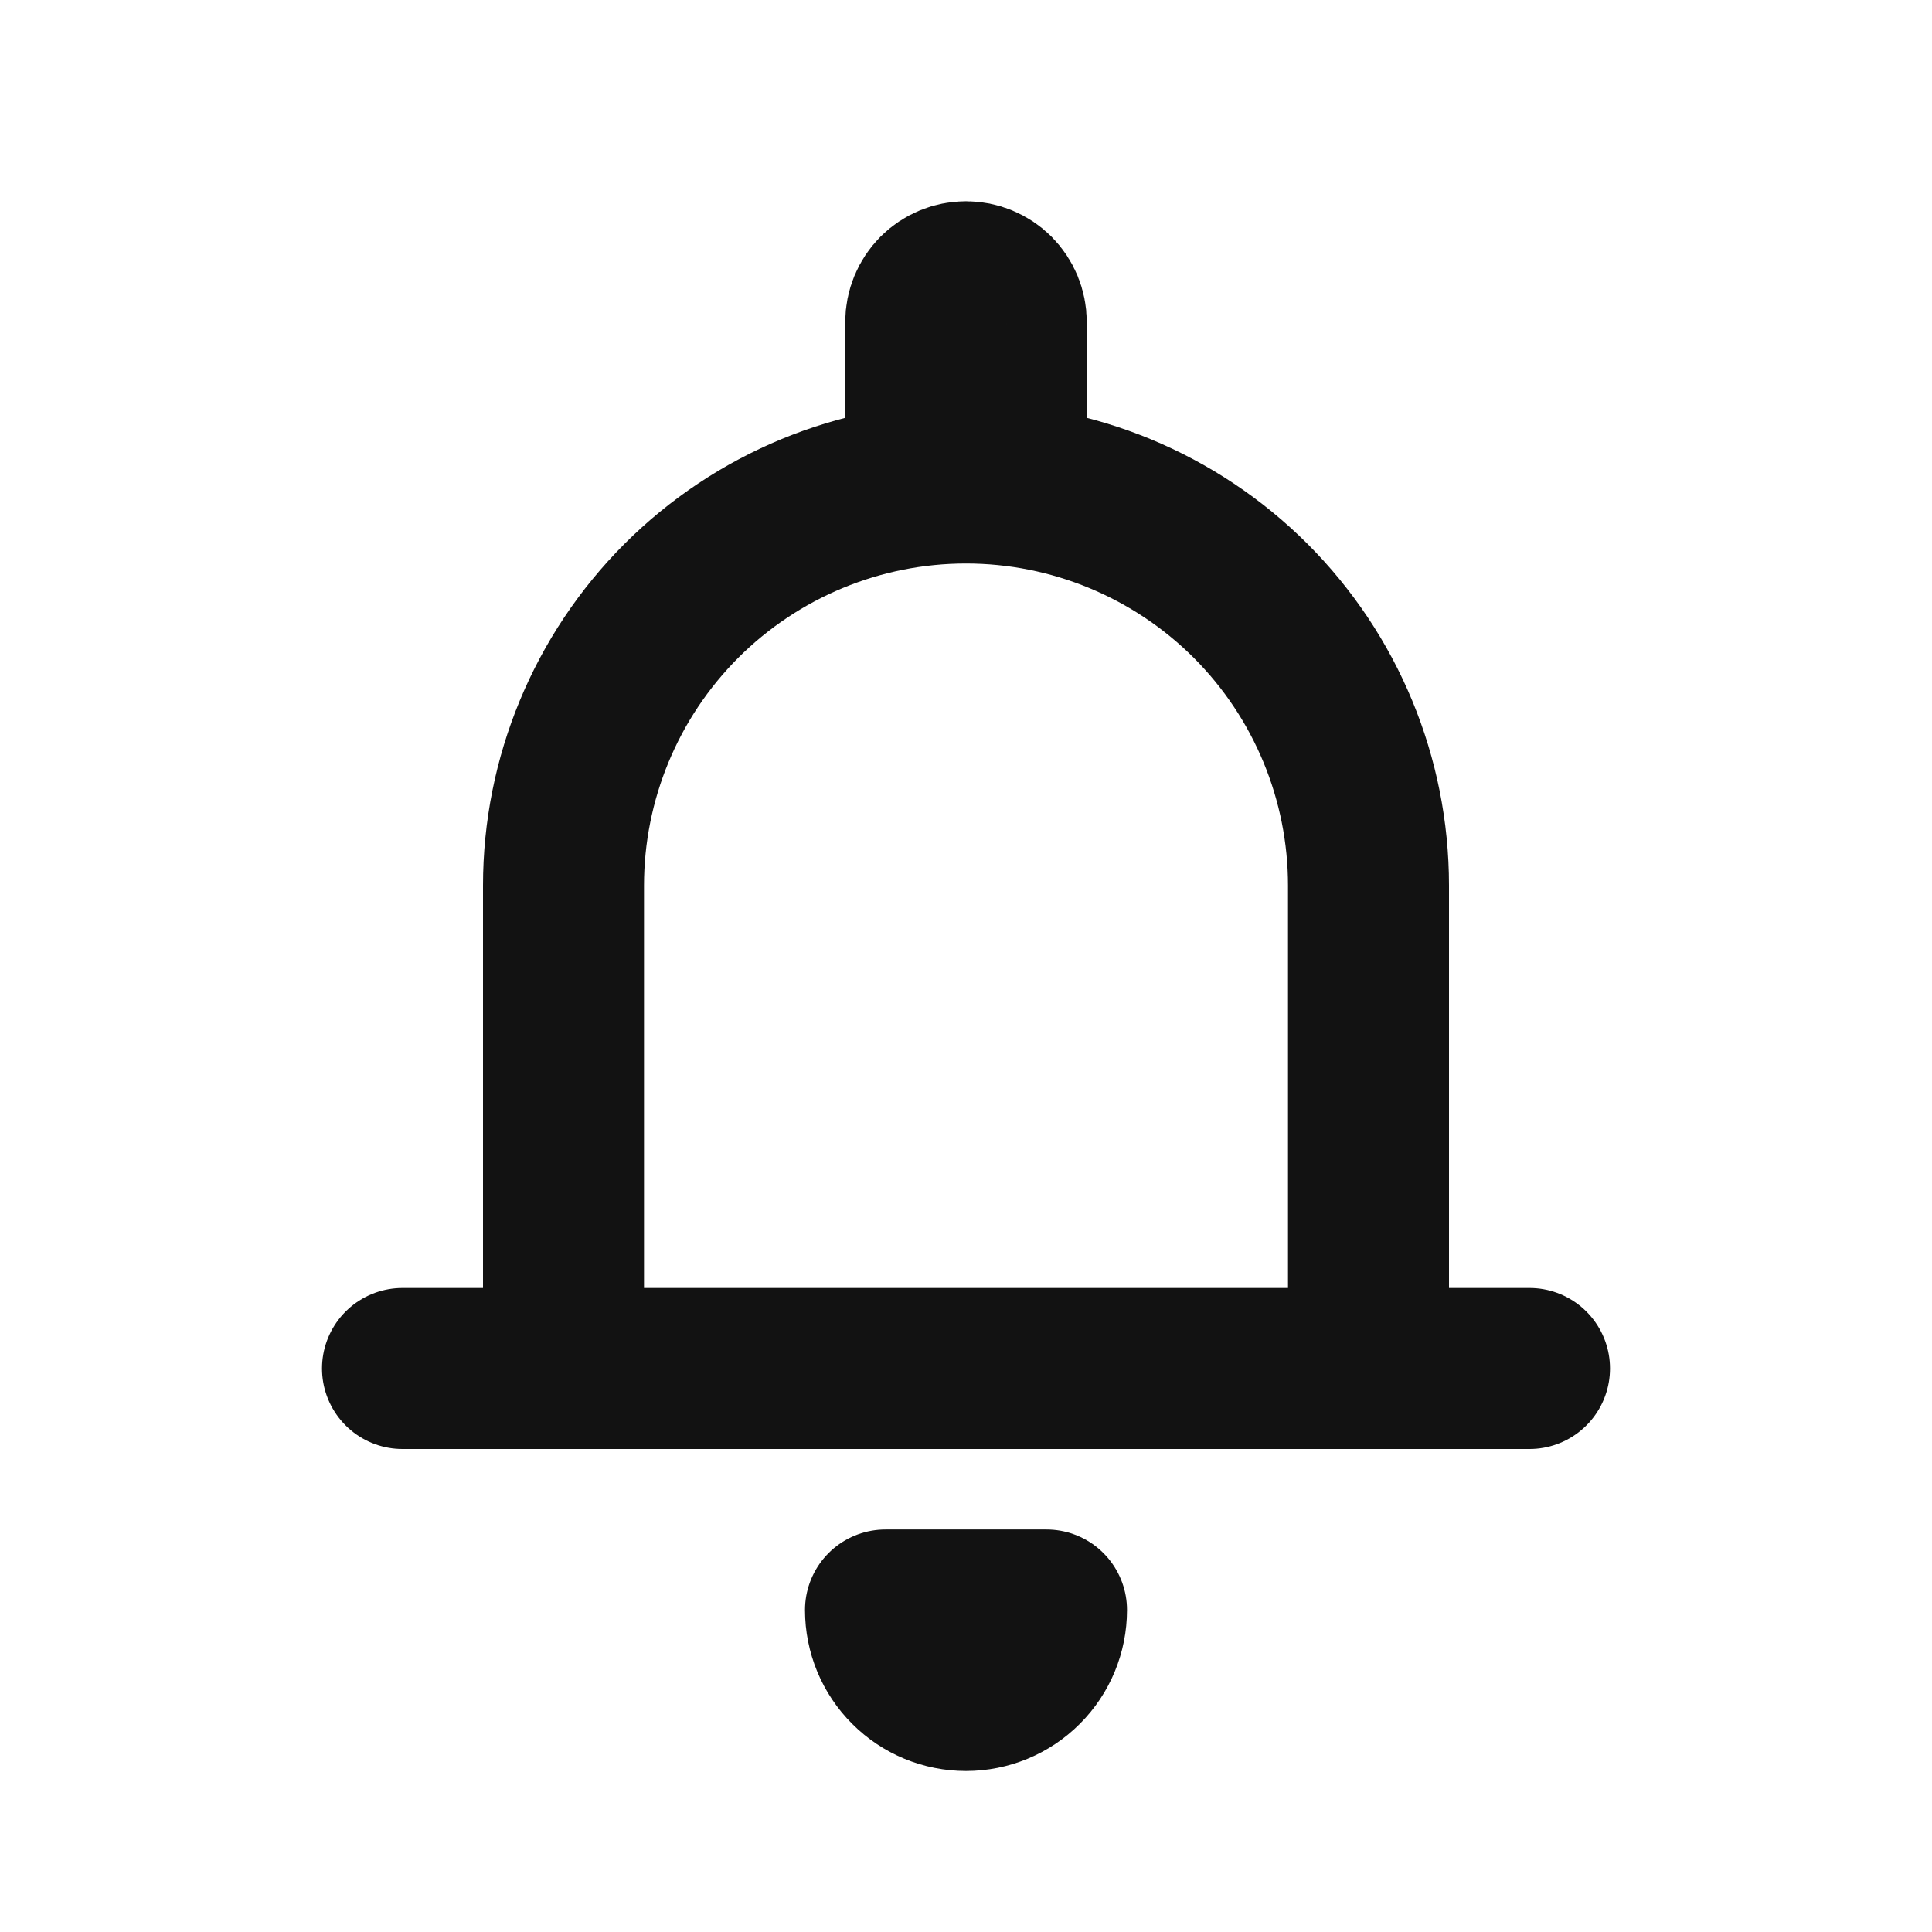<svg width="24" height="24" viewBox="0 0 24 24" fill="none" xmlns="http://www.w3.org/2000/svg">
<path d="M5 17H7M7 17H17M7 17V11C7 9.674 7.527 8.402 8.464 7.464C9.402 6.527 10.674 6 12 6C13.326 6 14.598 6.527 15.536 7.464C16.473 8.402 17 9.674 17 11V17M17 17H19M11.5 5.5V4C11.5 3.867 11.553 3.74 11.646 3.646C11.74 3.553 11.867 3.5 12 3.5C12.133 3.5 12.26 3.553 12.354 3.646C12.447 3.74 12.5 3.867 12.5 4V5.5M13 20C13 20.265 12.895 20.52 12.707 20.707C12.52 20.895 12.265 21 12 21C11.735 21 11.48 20.895 11.293 20.707C11.105 20.52 11 20.265 11 20H13Z" stroke="#121212" stroke-width="2" stroke-linecap="round" stroke-linejoin="round"/>
</svg>
